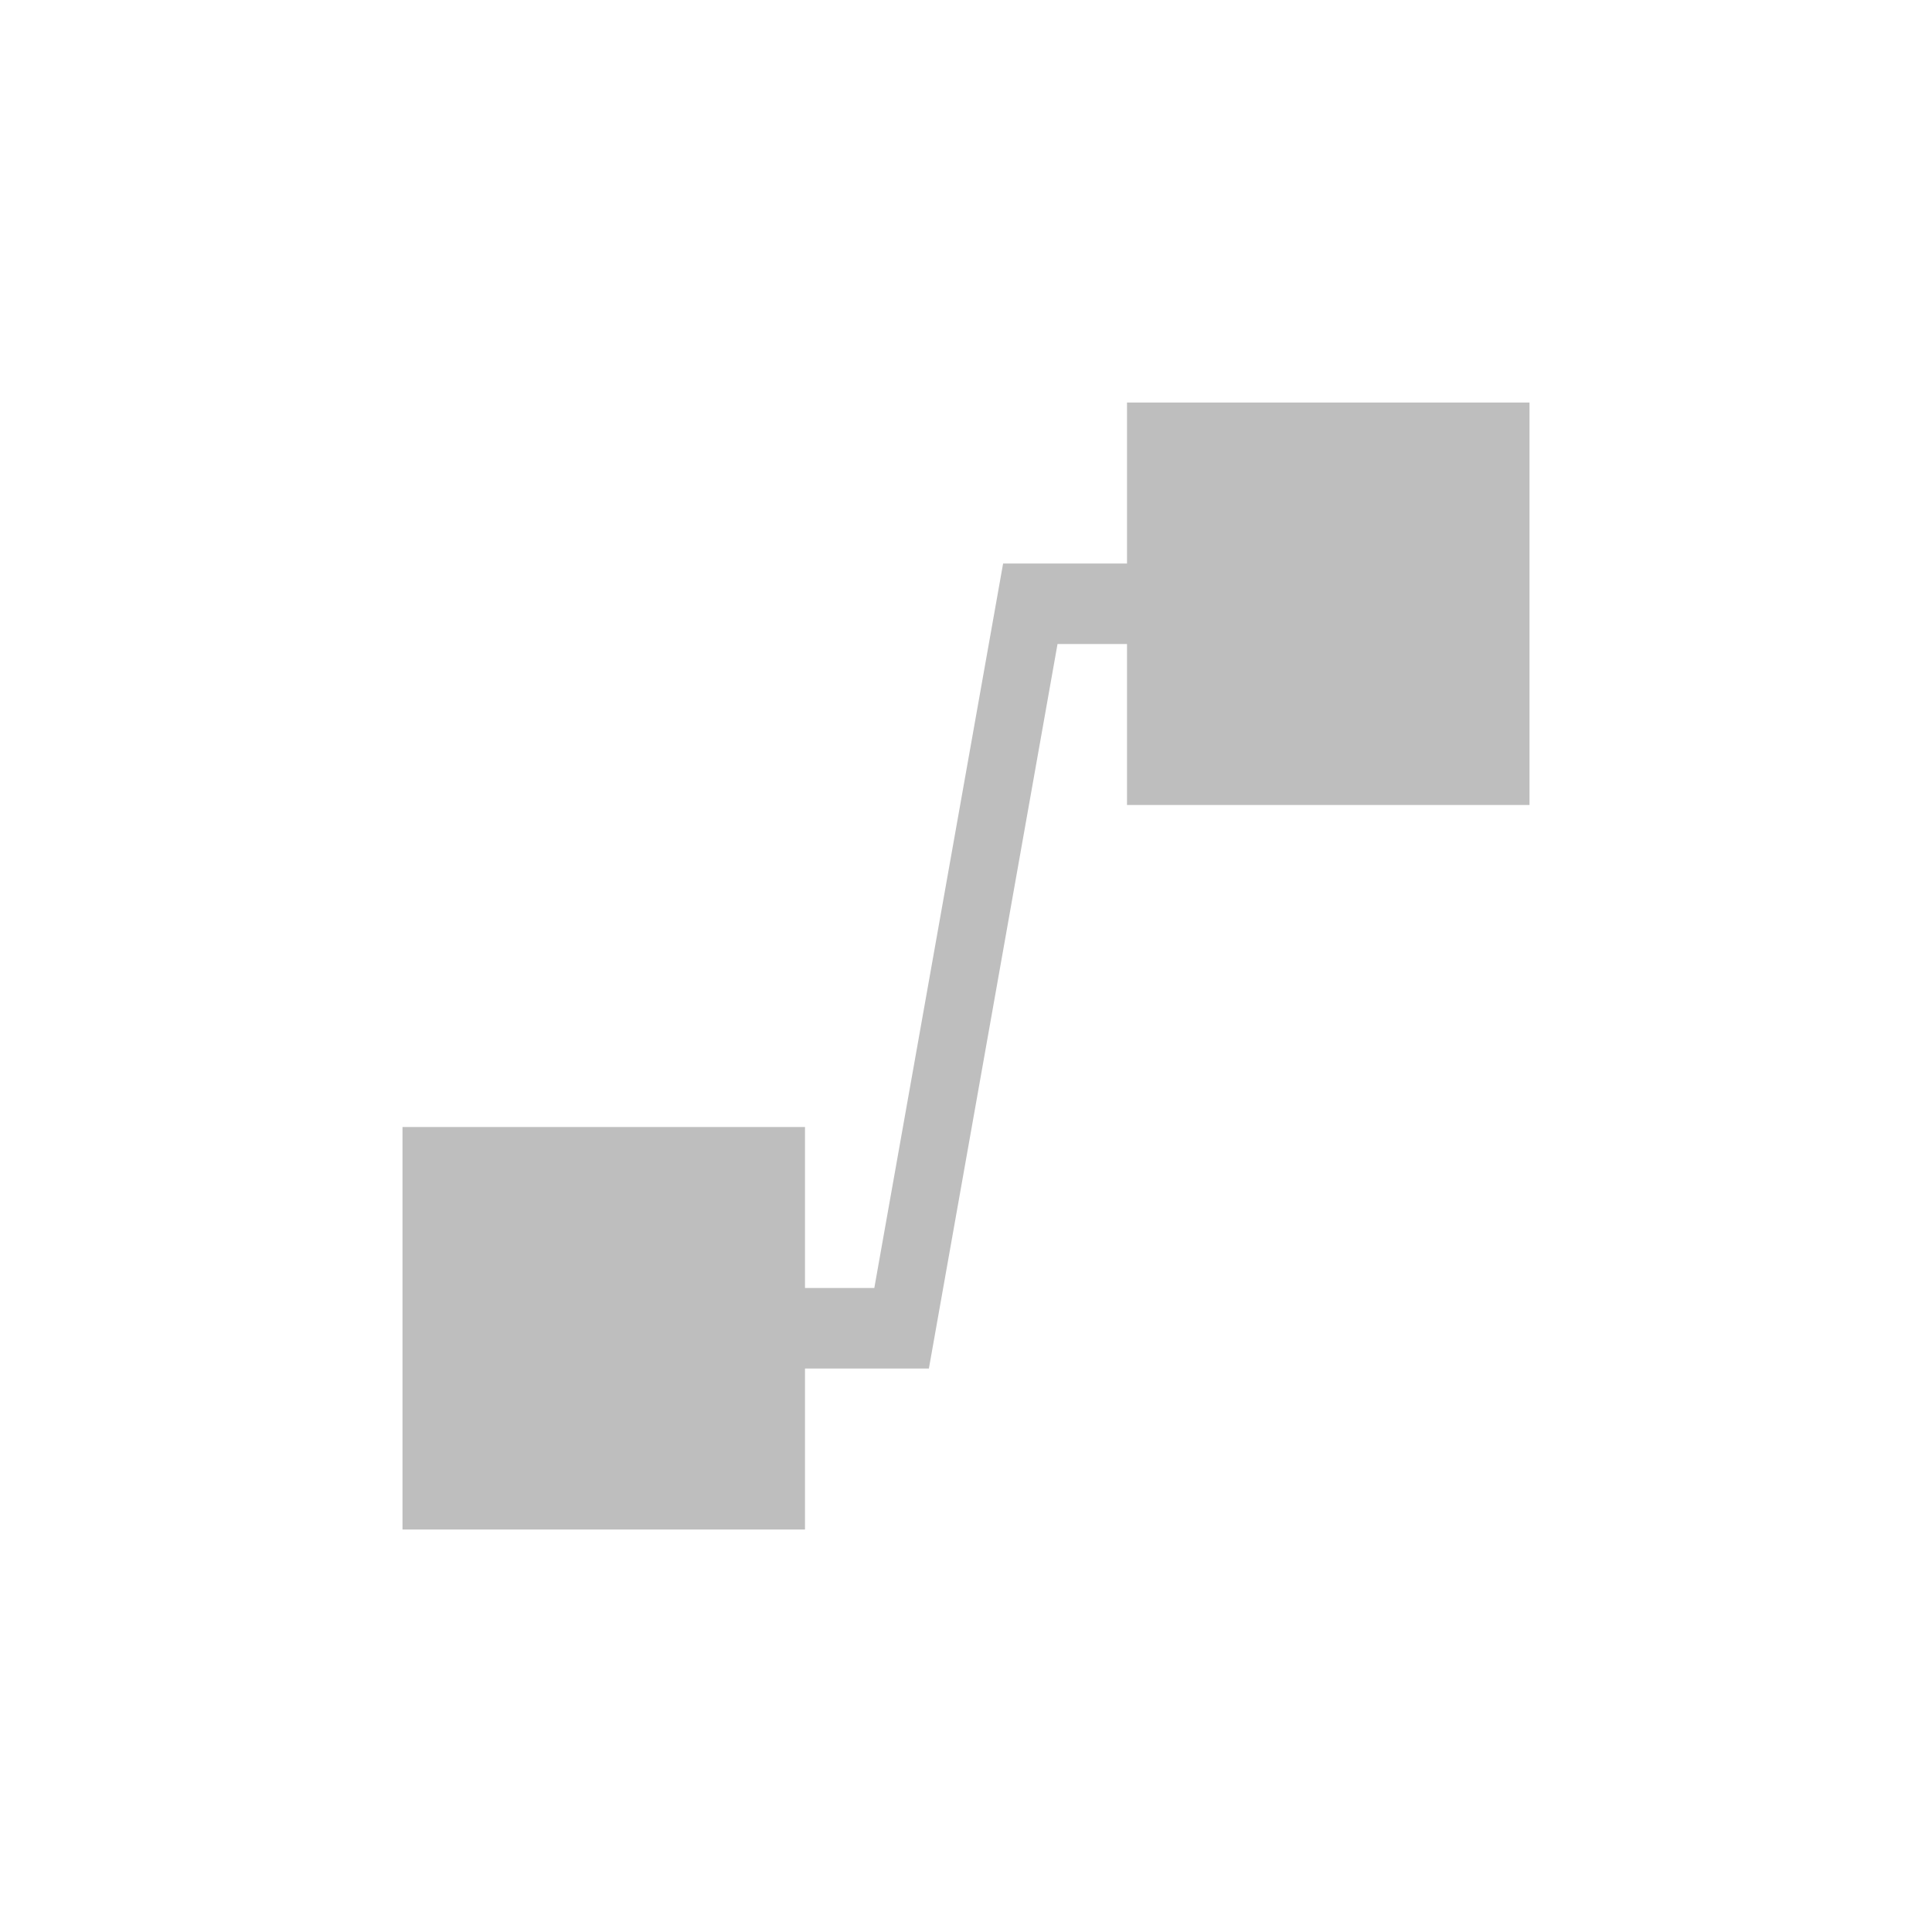 <svg height="24" viewBox="0 0 24 24" width="24" xmlns="http://www.w3.org/2000/svg"><path d="m10 1v2h-1.539l-1.6 9h-.861v-2h-5v5h5v-2h1.539l1.598-9h.863v2h5v-5z" fill="#bebebe" transform="translate(4 4)"/></svg>